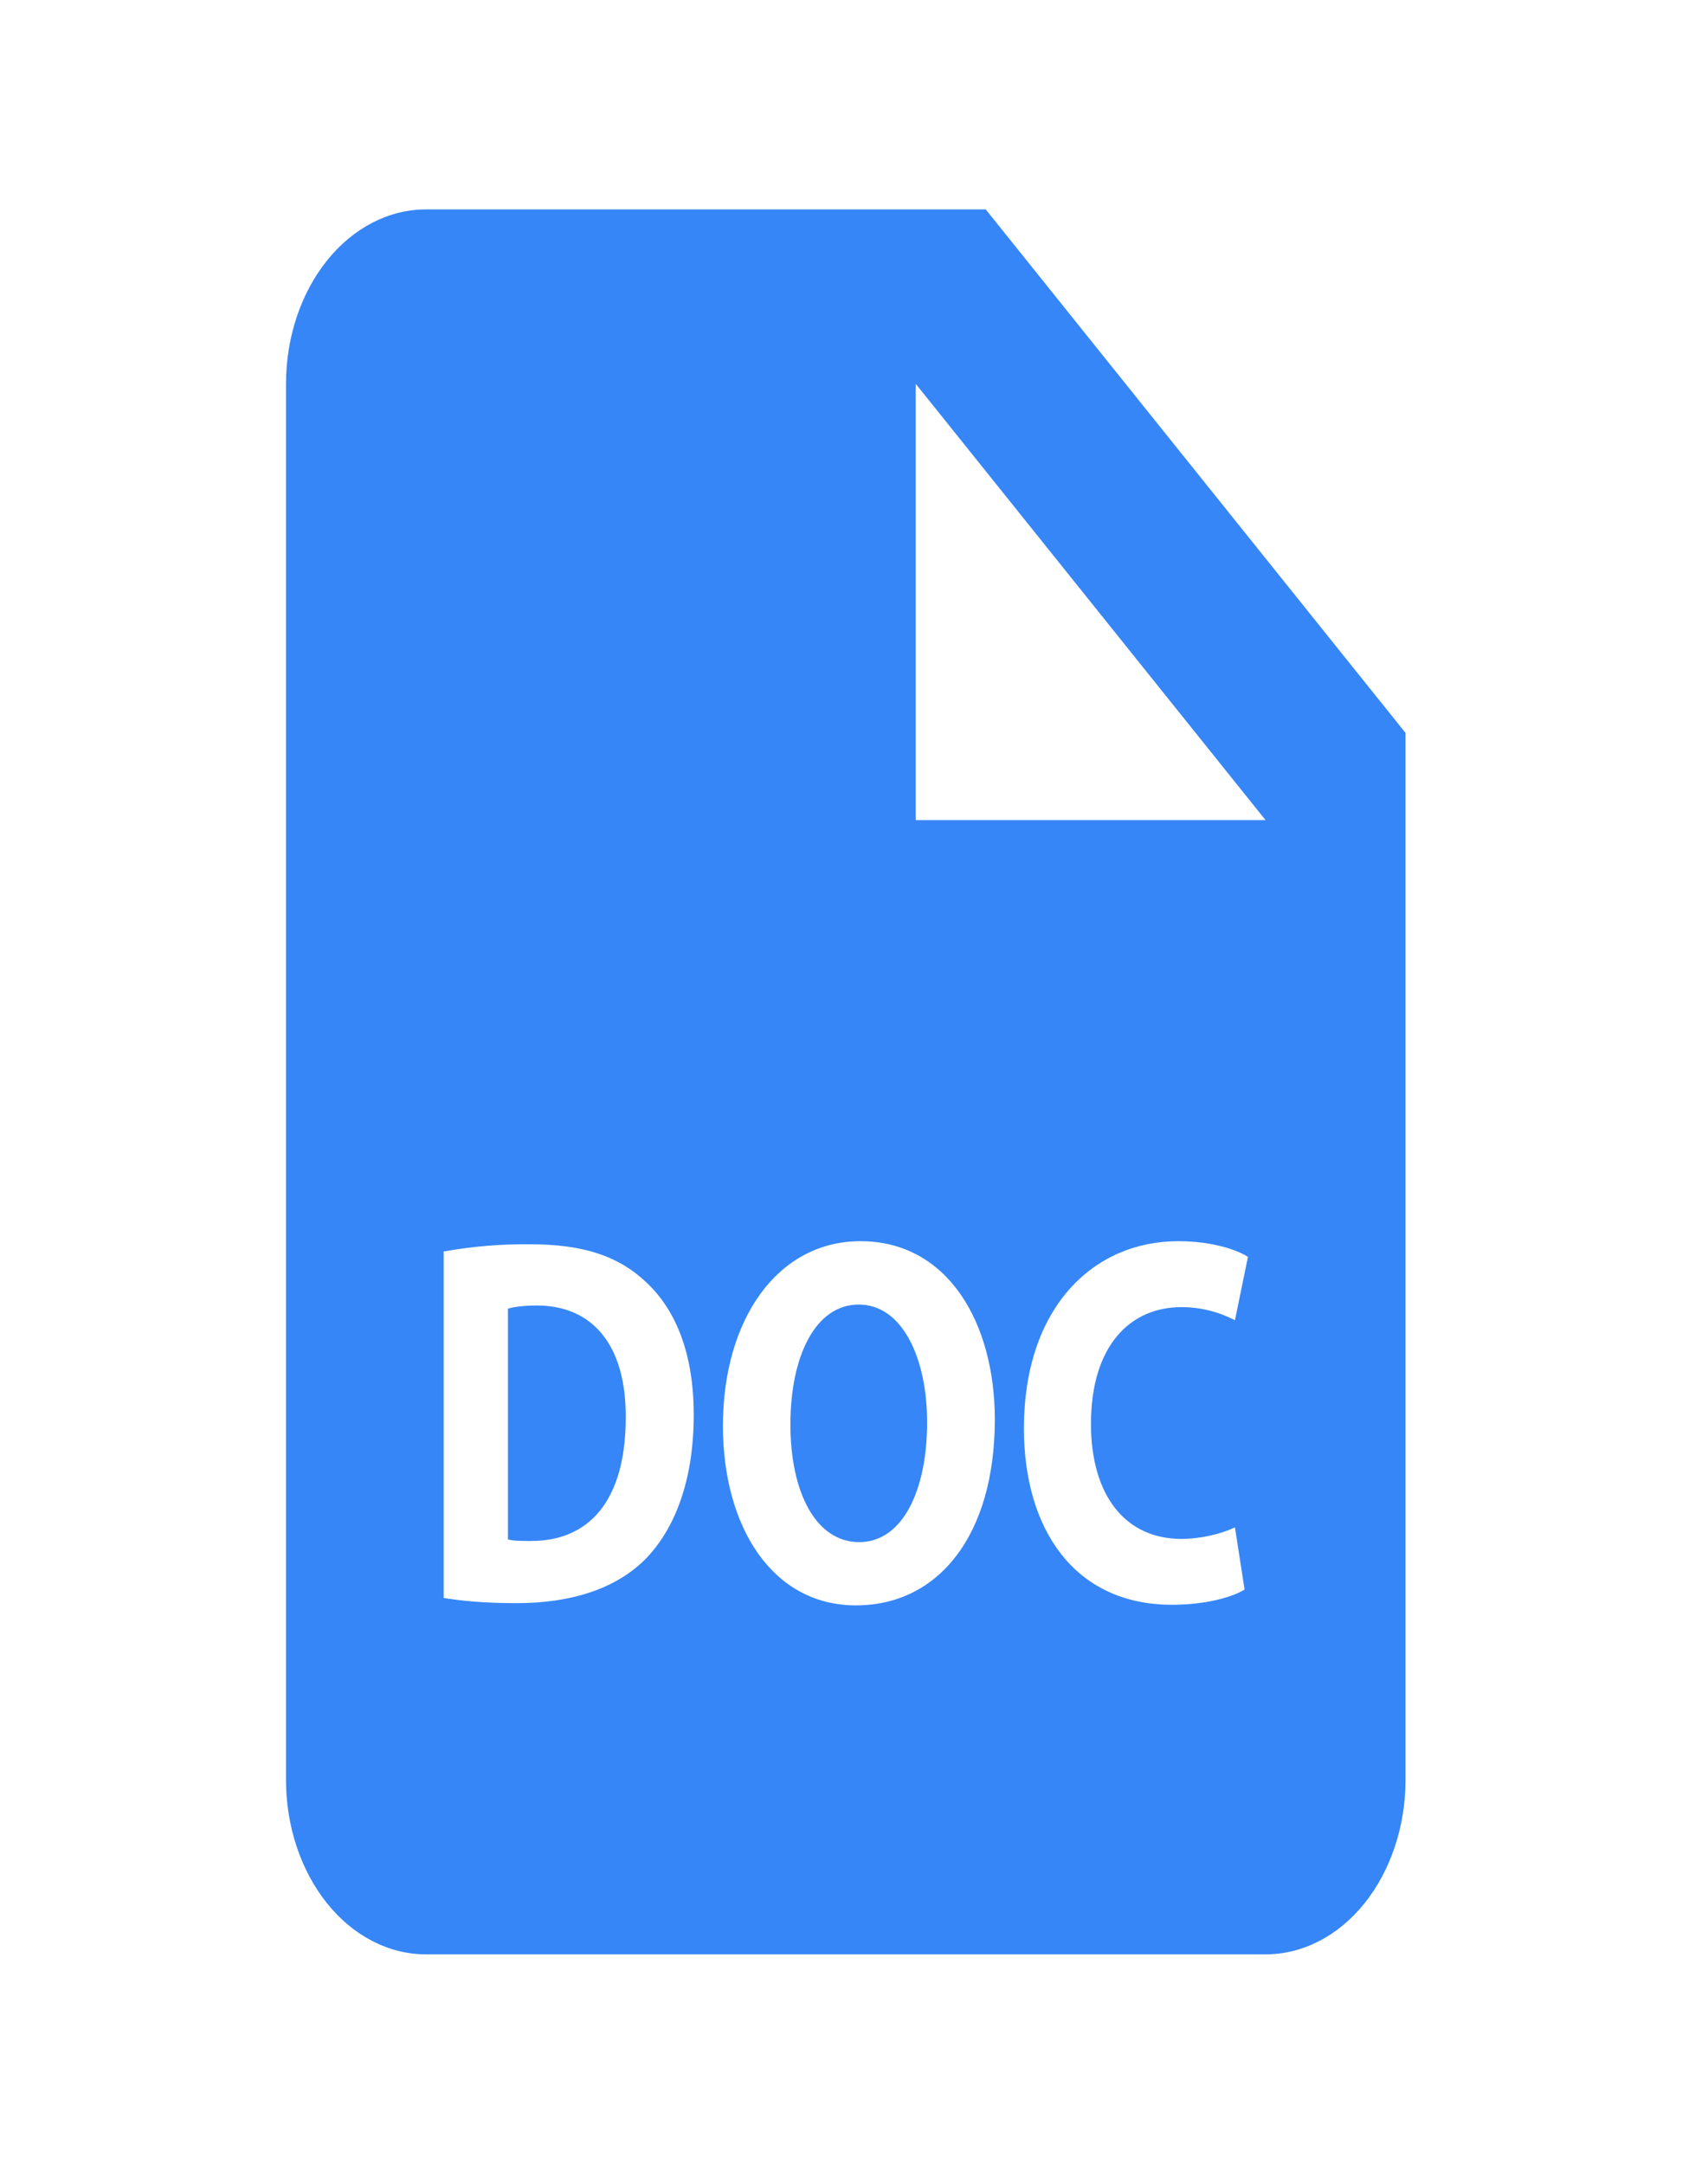 <svg width="30" height="38" viewBox="0 0 31 38" fill="none" xmlns="http://www.w3.org/2000/svg">
<path d="M15.586 23.041C14.803 23.041 14.346 23.97 14.346 25.215C14.346 26.467 14.817 27.352 15.594 27.352C16.378 27.352 16.827 26.421 16.827 25.177C16.827 24.027 16.385 23.041 15.586 23.041Z" fill="#3686F7"/>
<path d="M17.891 3.167H7.731C7.058 3.167 6.412 3.5 5.935 4.094C5.459 4.688 5.191 5.493 5.191 6.333V31.667C5.191 32.507 5.459 33.312 5.935 33.906C6.412 34.5 7.058 34.833 7.731 34.833H22.97C23.644 34.833 24.29 34.5 24.766 33.906C25.242 33.312 25.51 32.507 25.51 31.667V12.667L17.891 3.167ZM11.738 27.636C11.197 28.196 10.375 28.46 9.371 28.46C8.768 28.46 8.342 28.413 8.053 28.365V22.078C8.572 21.985 9.096 21.941 9.621 21.947C10.596 21.947 11.229 22.165 11.723 22.631C12.256 23.125 12.591 23.913 12.591 25.04C12.591 26.267 12.233 27.113 11.738 27.636ZM15.535 28.5C14.011 28.5 13.121 27.066 13.121 25.241C13.121 23.324 14.102 21.891 15.619 21.891C17.195 21.891 18.056 23.362 18.056 25.129C18.054 27.227 17.033 28.5 15.535 28.5ZM21.446 27.294C21.796 27.294 22.184 27.197 22.414 27.084L22.589 28.213C22.376 28.346 21.896 28.489 21.272 28.489C19.498 28.489 18.584 27.113 18.584 25.289C18.584 23.105 19.832 21.891 21.387 21.891C21.989 21.891 22.445 22.043 22.65 22.176L22.414 23.326C22.105 23.166 21.773 23.086 21.439 23.088C20.517 23.088 19.801 23.782 19.801 25.207C19.801 26.488 20.41 27.294 21.446 27.294ZM17.891 14.25H16.621V6.333L22.97 14.25H17.891Z" fill="#3686F7"/>
<path d="M9.743 23.058C9.485 23.058 9.318 23.087 9.219 23.115V27.303C9.318 27.331 9.478 27.331 9.621 27.331C10.673 27.341 11.357 26.621 11.357 25.091C11.365 23.761 10.741 23.058 9.743 23.058Z" fill="#3686F7"/>
</svg>
